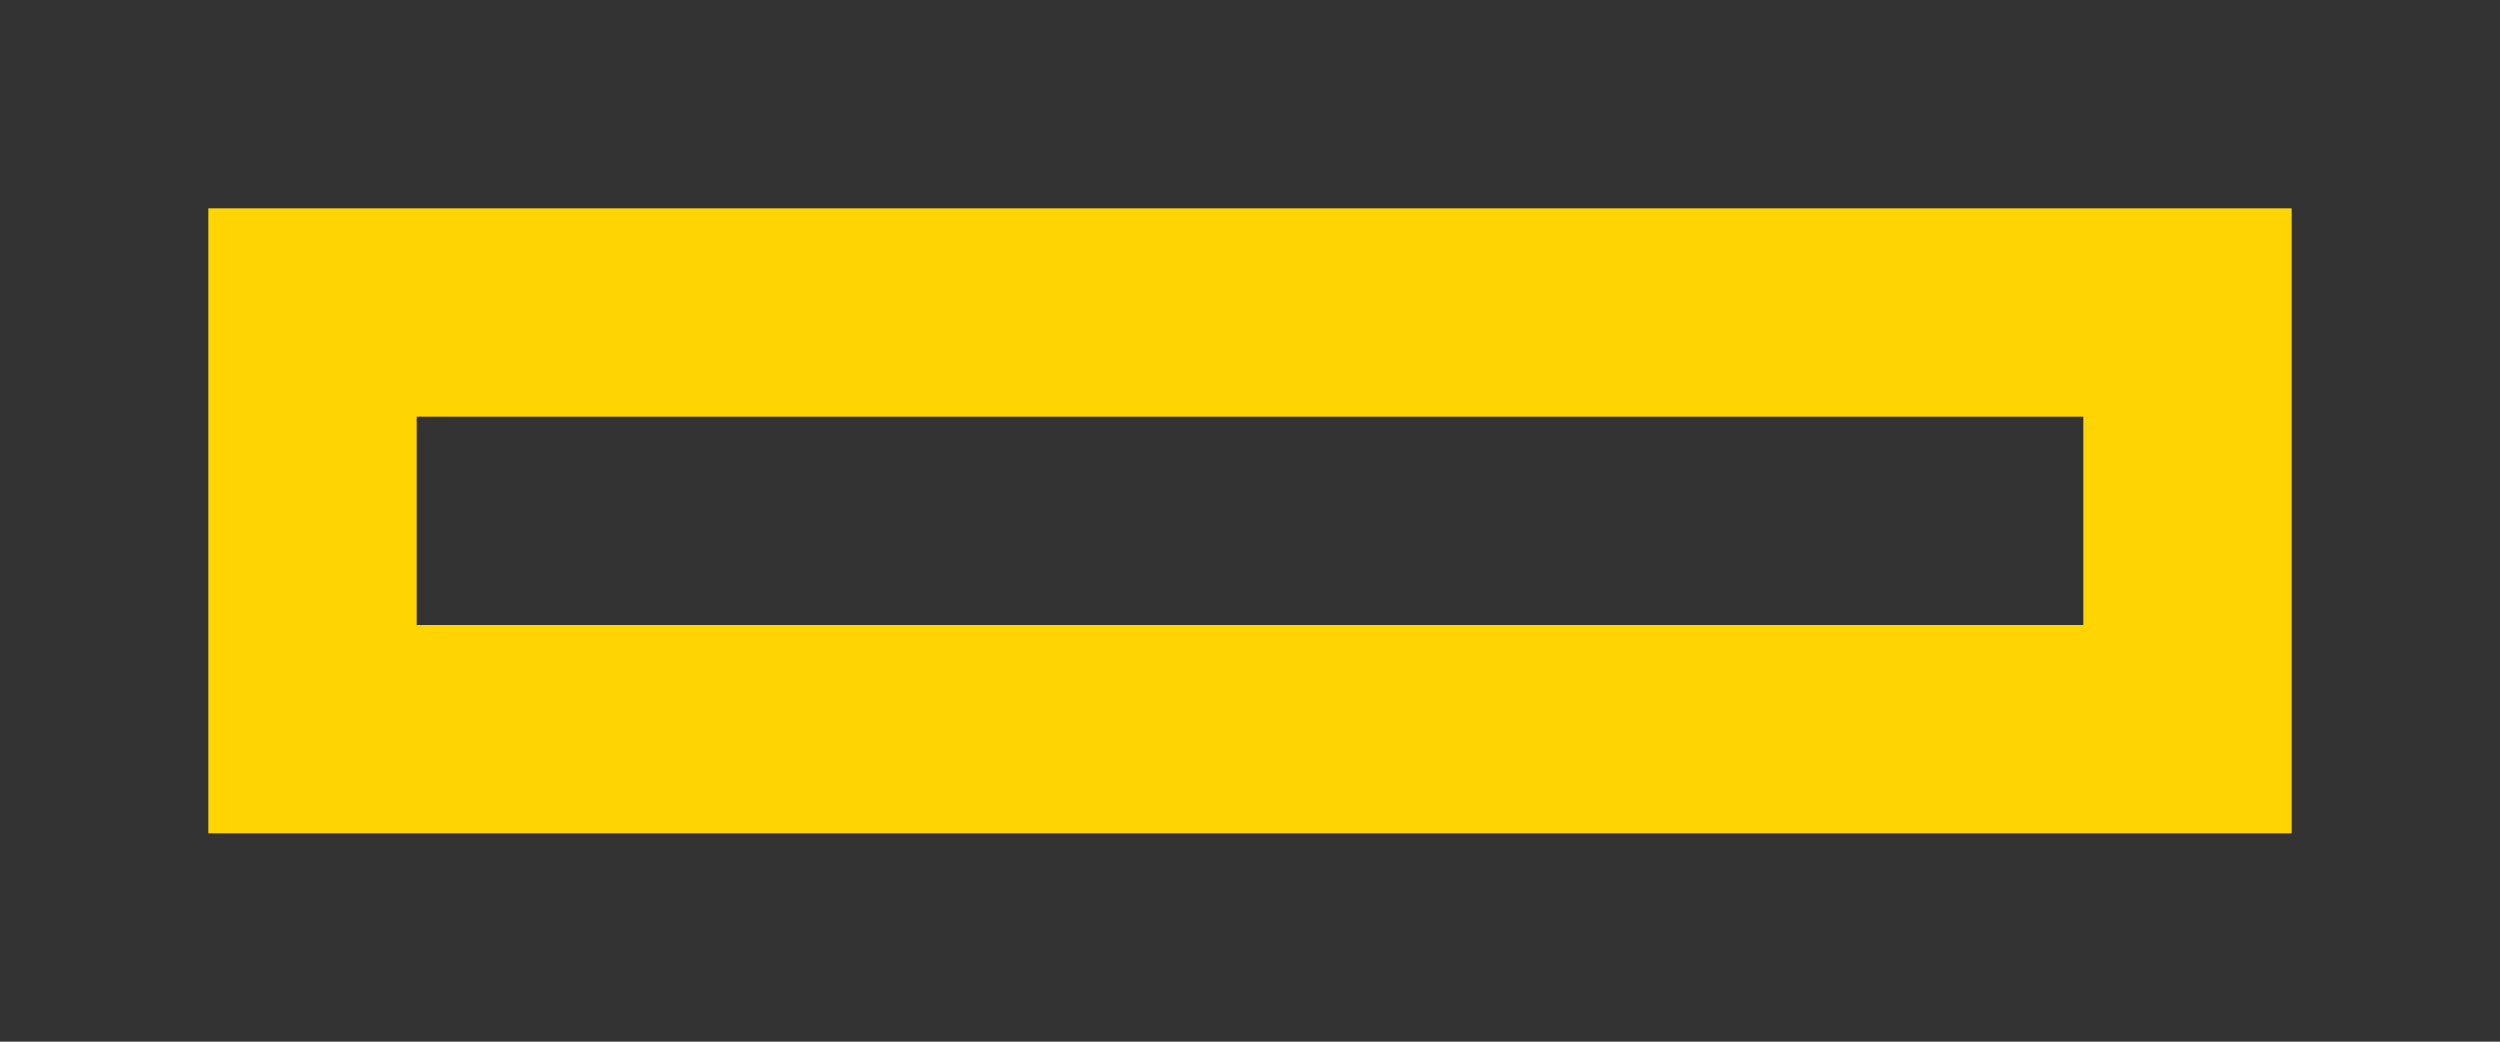 <svg xmlns="http://www.w3.org/2000/svg" width="24" height="10" viewBox="0 0 24 10">
  <g>
    <g>
      <g>
        <g>
          <rect x="1" y="1" width="22" height="8" style="fill: #ffd400"/>
          <path d="M22,2V8H2V2H22m2-2H0V10H24V0Z" style="fill: #333"/>
        </g>
        <g>
          <rect x="4" y="4" width="16" height="2" style="fill: #ffd400"/>
          <polygon points="20 4 4 4 4 6 20 6 20 4 20 4" style="fill: #333"/>
        </g>
      </g>
    </g>
  </g>
</svg>
